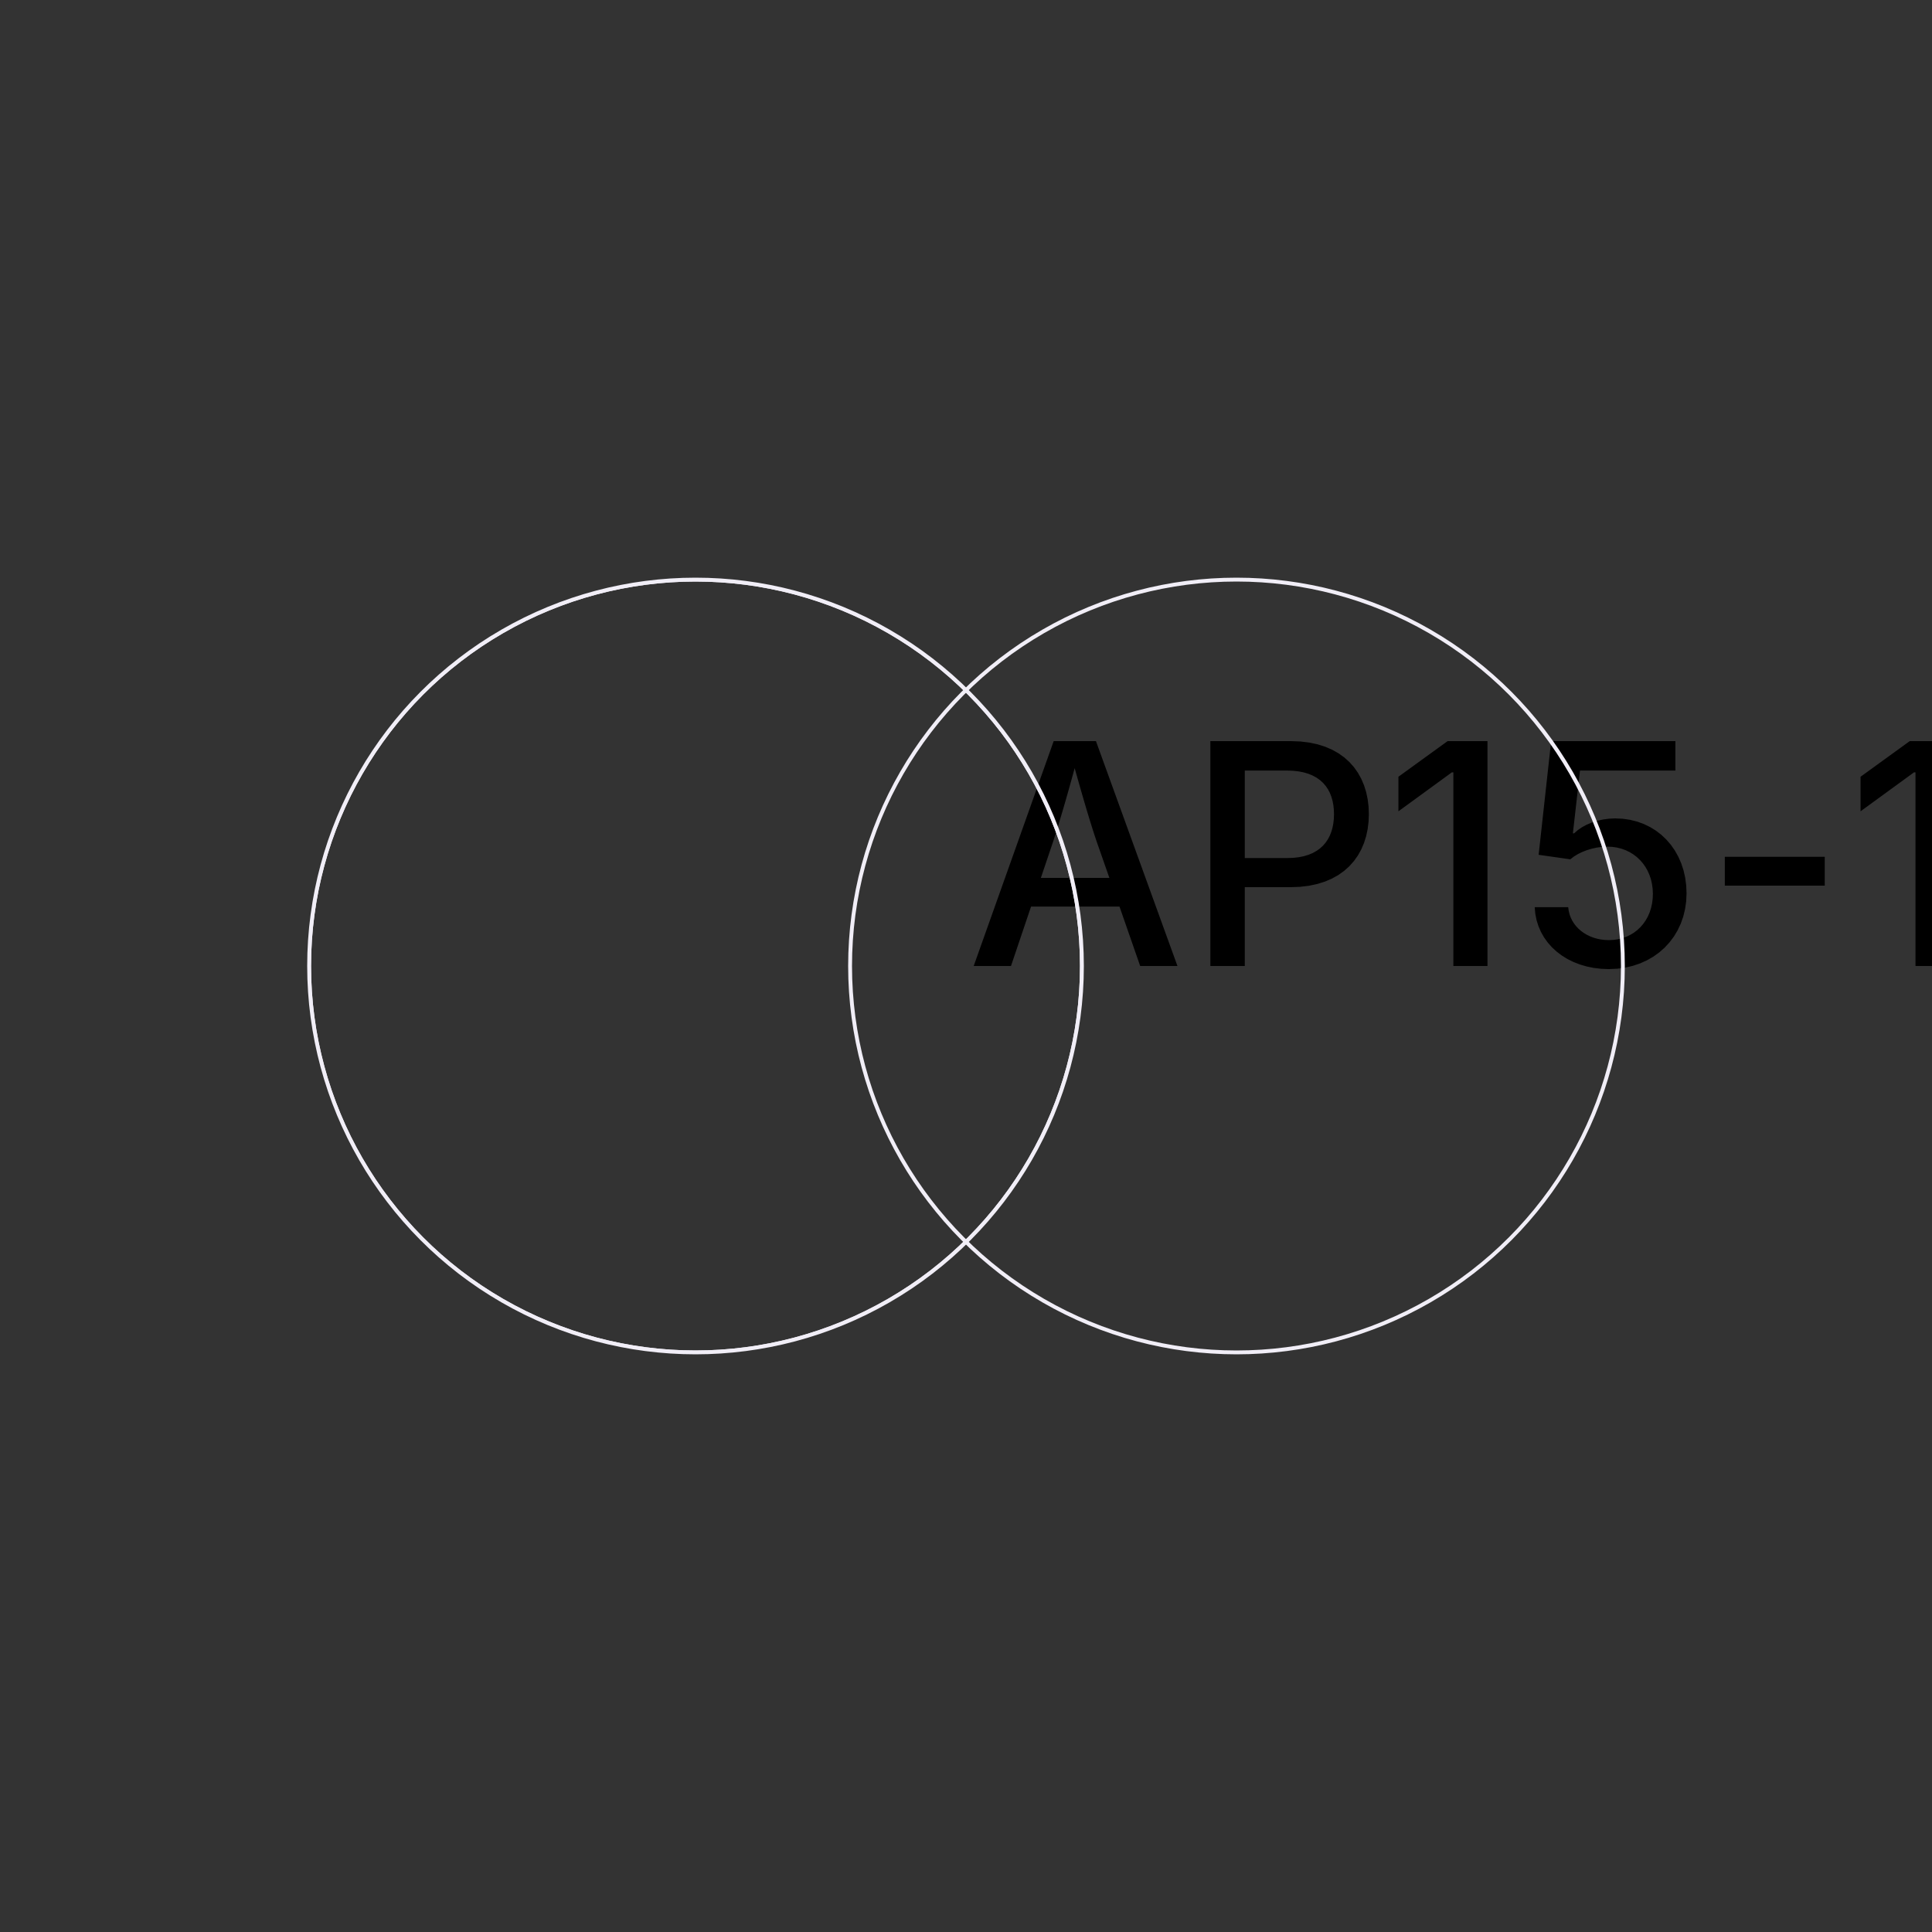 <svg xmlns="http://www.w3.org/2000/svg" data-animation-duration="3s" viewBox="-50 -50 100 100"><rect x="-50" y="-50" width="100" height="100" fill="#333333" stroke="none"/><title>ANIMATION 24 - VARIATION A</title><desc><p>Based on <a href="https://www.dailyminimal.com/post/116562808399/ap15-183-a-new-geometric-design-every-day" target="_blank" rel="noopener">AP15-183</a> by <a href="https://www.designbypierre.io/" target="_blank" rel="noopener">Pierre Voisin</a> at <a href="https://www.dailyminimal.com/" target="_blank" rel="noopener">DAILYMINIMAL</a>.</p><p>See this animation in action here: <a href="https://andrew.wang-hoyer.com/experiments/svg-animations/24/a" target="_blank" rel="noopener">https://andrew.wang-hoyer.com/experiments/svg-animations/24/a</a>.</p><p>Generator source code : <a href="https://github.com/ndrwhr/svg-animation-src/tree/master/site/_svgs/generators/animations/24/a.js" target="_blank" rel="noopener">https://github.com/ndrwhr/svg-animation-src/tree/master/site/_svgs/generators/animations/24/a.js</a>.</p><p>All generated files and source code are released under the following license:</p><p>MIT License</p><p>Copyright (c) 2018-present Andrew Hoyer</p><p>Permission is hereby granted, free of charge, to any person obtaining a copy of this software and associated documentation files (the "Software"), to deal in the Software without restriction, including without limitation the rights to use, copy, modify, merge, publish, distribute, sublicense, and/or sell copies of the Software, and to permit persons to whom the Software is furnished to do so, subject to the following conditions:</p><p>The above copyright notice and this permission notice shall be included in all copies or substantial portions of the Software.</p><p>THE SOFTWARE IS PROVIDED "AS IS", WITHOUT WARRANTY OF ANY KIND, EXPRESS OR IMPLIED, INCLUDING BUT NOT LIMITED TO THE WARRANTIES OF MERCHANTABILITY, FITNESS FOR A PARTICULAR PURPOSE AND NONINFRINGEMENT. IN NO EVENT SHALL THE AUTHORS OR COPYRIGHT HOLDERS BE LIABLE FOR ANY CLAIM, DAMAGES OR OTHER LIABILITY, WHETHER IN AN ACTION OF CONTRACT, TORT OR OTHERWISE, ARISING FROM, OUT OF OR IN CONNECTION WITH THE SOFTWARE OR THE USE OR OTHER DEALINGS IN THE SOFTWARE.</p></desc><defs><clipPath clip-path="undefined" id="svg-24-a-clip-1" transform="rotate(0)"><circle class="svg-24-a-circle" cx="14" cy="0" r="20"></circle></clipPath><clipPath clip-path="url(#svg-24-a-clip-1)" id="svg-24-a-clip-2" transform="rotate(180)"><circle class="svg-24-a-circle" cx="14" cy="0" r="20"></circle></clipPath></defs><style>svg{background-color:#6A4C9C;}/*  */ @keyframes svg-24-a-main-animation{0%{transform:translate(0,0)}to{transform:translate(-12%,0)}}.svg-24-a-circle{stroke:#F1EEF7;stroke-width:.2;fill:none;animation:svg-24-a-main-animation 3s cubic-bezier(.5,0,.5,1) alternate infinite}.svg-24-a-clip-circle{fill:#000}.svg-24-a-line{stroke:#F1EEF7;stroke-width:.2} /*  */</style><g class="svg-24-a-g" clip-path="url(#svg-24-a-clip-2)"><g class="svg-24-a-g" transform="rotate(-10)"><line class="svg-24-a-line" x1="-50" x2="50" y1="-50" y2="-50"></line><line class="svg-24-a-line" x1="-50" x2="50" y1="-49" y2="-49"></line><line class="svg-24-a-line" x1="-50" x2="50" y1="-48" y2="-48"></line><line class="svg-24-a-line" x1="-50" x2="50" y1="-47" y2="-47"></line><line class="svg-24-a-line" x1="-50" x2="50" y1="-46" y2="-46"></line><line class="svg-24-a-line" x1="-50" x2="50" y1="-45" y2="-45"></line><line class="svg-24-a-line" x1="-50" x2="50" y1="-44" y2="-44"></line><line class="svg-24-a-line" x1="-50" x2="50" y1="-43" y2="-43"></line><line class="svg-24-a-line" x1="-50" x2="50" y1="-42" y2="-42"></line><line class="svg-24-a-line" x1="-50" x2="50" y1="-41" y2="-41"></line><line class="svg-24-a-line" x1="-50" x2="50" y1="-40" y2="-40"></line><line class="svg-24-a-line" x1="-50" x2="50" y1="-39" y2="-39"></line><line class="svg-24-a-line" x1="-50" x2="50" y1="-38" y2="-38"></line><line class="svg-24-a-line" x1="-50" x2="50" y1="-37" y2="-37"></line><line class="svg-24-a-line" x1="-50" x2="50" y1="-36" y2="-36"></line><line class="svg-24-a-line" x1="-50" x2="50" y1="-35" y2="-35"></line><line class="svg-24-a-line" x1="-50" x2="50" y1="-34" y2="-34"></line><line class="svg-24-a-line" x1="-50" x2="50" y1="-33" y2="-33"></line><line class="svg-24-a-line" x1="-50" x2="50" y1="-32" y2="-32"></line><line class="svg-24-a-line" x1="-50" x2="50" y1="-31" y2="-31"></line><line class="svg-24-a-line" x1="-50" x2="50" y1="-30" y2="-30"></line><line class="svg-24-a-line" x1="-50" x2="50" y1="-29" y2="-29"></line><line class="svg-24-a-line" x1="-50" x2="50" y1="-28" y2="-28"></line><line class="svg-24-a-line" x1="-50" x2="50" y1="-27" y2="-27"></line><line class="svg-24-a-line" x1="-50" x2="50" y1="-26" y2="-26"></line><line class="svg-24-a-line" x1="-50" x2="50" y1="-25" y2="-25"></line><line class="svg-24-a-line" x1="-50" x2="50" y1="-24" y2="-24"></line><line class="svg-24-a-line" x1="-50" x2="50" y1="-23" y2="-23"></line><line class="svg-24-a-line" x1="-50" x2="50" y1="-22" y2="-22"></line><line class="svg-24-a-line" x1="-50" x2="50" y1="-21" y2="-21"></line><line class="svg-24-a-line" x1="-50" x2="50" y1="-20" y2="-20"></line><line class="svg-24-a-line" x1="-50" x2="50" y1="-19" y2="-19"></line><line class="svg-24-a-line" x1="-50" x2="50" y1="-18" y2="-18"></line><line class="svg-24-a-line" x1="-50" x2="50" y1="-17" y2="-17"></line><line class="svg-24-a-line" x1="-50" x2="50" y1="-16" y2="-16"></line><line class="svg-24-a-line" x1="-50" x2="50" y1="-15" y2="-15"></line><line class="svg-24-a-line" x1="-50" x2="50" y1="-14" y2="-14"></line><line class="svg-24-a-line" x1="-50" x2="50" y1="-13" y2="-13"></line><line class="svg-24-a-line" x1="-50" x2="50" y1="-12" y2="-12"></line><line class="svg-24-a-line" x1="-50" x2="50" y1="-11" y2="-11"></line><line class="svg-24-a-line" x1="-50" x2="50" y1="-10" y2="-10"></line><line class="svg-24-a-line" x1="-50" x2="50" y1="-9" y2="-9"></line><line class="svg-24-a-line" x1="-50" x2="50" y1="-8" y2="-8"></line><line class="svg-24-a-line" x1="-50" x2="50" y1="-7" y2="-7"></line><line class="svg-24-a-line" x1="-50" x2="50" y1="-6" y2="-6"></line><line class="svg-24-a-line" x1="-50" x2="50" y1="-5" y2="-5"></line><line class="svg-24-a-line" x1="-50" x2="50" y1="-4" y2="-4"></line><line class="svg-24-a-line" x1="-50" x2="50" y1="-3" y2="-3"></line><line class="svg-24-a-line" x1="-50" x2="50" y1="-2" y2="-2"></line><line class="svg-24-a-line" x1="-50" x2="50" y1="-1" y2="-1"></line><line class="svg-24-a-line" x1="-50" x2="50" y1="0" y2="0"></line><line class="svg-24-a-line" x1="-50" x2="50" y1="1" y2="1"></line><line class="svg-24-a-line" x1="-50" x2="50" y1="2" y2="2"></line><line class="svg-24-a-line" x1="-50" x2="50" y1="3" y2="3"></line><line class="svg-24-a-line" x1="-50" x2="50" y1="4" y2="4"></line><line class="svg-24-a-line" x1="-50" x2="50" y1="5" y2="5"></line><line class="svg-24-a-line" x1="-50" x2="50" y1="6" y2="6"></line><line class="svg-24-a-line" x1="-50" x2="50" y1="7" y2="7"></line><line class="svg-24-a-line" x1="-50" x2="50" y1="8" y2="8"></line><line class="svg-24-a-line" x1="-50" x2="50" y1="9" y2="9"></line><line class="svg-24-a-line" x1="-50" x2="50" y1="10" y2="10"></line><line class="svg-24-a-line" x1="-50" x2="50" y1="11" y2="11"></line><line class="svg-24-a-line" x1="-50" x2="50" y1="12" y2="12"></line><line class="svg-24-a-line" x1="-50" x2="50" y1="13" y2="13"></line><line class="svg-24-a-line" x1="-50" x2="50" y1="14" y2="14"></line><line class="svg-24-a-line" x1="-50" x2="50" y1="15" y2="15"></line><line class="svg-24-a-line" x1="-50" x2="50" y1="16" y2="16"></line><line class="svg-24-a-line" x1="-50" x2="50" y1="17" y2="17"></line><line class="svg-24-a-line" x1="-50" x2="50" y1="18" y2="18"></line><line class="svg-24-a-line" x1="-50" x2="50" y1="19" y2="19"></line><line class="svg-24-a-line" x1="-50" x2="50" y1="20" y2="20"></line><line class="svg-24-a-line" x1="-50" x2="50" y1="21" y2="21"></line><line class="svg-24-a-line" x1="-50" x2="50" y1="22" y2="22"></line><line class="svg-24-a-line" x1="-50" x2="50" y1="23" y2="23"></line><line class="svg-24-a-line" x1="-50" x2="50" y1="24" y2="24"></line><line class="svg-24-a-line" x1="-50" x2="50" y1="25" y2="25"></line><line class="svg-24-a-line" x1="-50" x2="50" y1="26" y2="26"></line><line class="svg-24-a-line" x1="-50" x2="50" y1="27" y2="27"></line><line class="svg-24-a-line" x1="-50" x2="50" y1="28" y2="28"></line><line class="svg-24-a-line" x1="-50" x2="50" y1="29" y2="29"></line><line class="svg-24-a-line" x1="-50" x2="50" y1="30" y2="30"></line><line class="svg-24-a-line" x1="-50" x2="50" y1="31" y2="31"></line><line class="svg-24-a-line" x1="-50" x2="50" y1="32" y2="32"></line><line class="svg-24-a-line" x1="-50" x2="50" y1="33" y2="33"></line><line class="svg-24-a-line" x1="-50" x2="50" y1="34" y2="34"></line><line class="svg-24-a-line" x1="-50" x2="50" y1="35" y2="35"></line><line class="svg-24-a-line" x1="-50" x2="50" y1="36" y2="36"></line><line class="svg-24-a-line" x1="-50" x2="50" y1="37" y2="37"></line><line class="svg-24-a-line" x1="-50" x2="50" y1="38" y2="38"></line><line class="svg-24-a-line" x1="-50" x2="50" y1="39" y2="39"></line><line class="svg-24-a-line" x1="-50" x2="50" y1="40" y2="40"></line><line class="svg-24-a-line" x1="-50" x2="50" y1="41" y2="41"></line><line class="svg-24-a-line" x1="-50" x2="50" y1="42" y2="42"></line><line class="svg-24-a-line" x1="-50" x2="50" y1="43" y2="43"></line><line class="svg-24-a-line" x1="-50" x2="50" y1="44" y2="44"></line><line class="svg-24-a-line" x1="-50" x2="50" y1="45" y2="45"></line><line class="svg-24-a-line" x1="-50" x2="50" y1="46" y2="46"></line><line class="svg-24-a-line" x1="-50" x2="50" y1="47" y2="47"></line><line class="svg-24-a-line" x1="-50" x2="50" y1="48" y2="48"></line><line class="svg-24-a-line" x1="-50" x2="50" y1="49" y2="49"></line></g></g><g class="svg-24-a-g" transform="rotate(0)"><circle class="svg-24-a-circle" cx="14" cy="0" r="20"></circle></g><g class="svg-24-a-g" transform="rotate(180)"><circle class="svg-24-a-circle" cx="14" cy="0" r="20"></circle></g></svg>